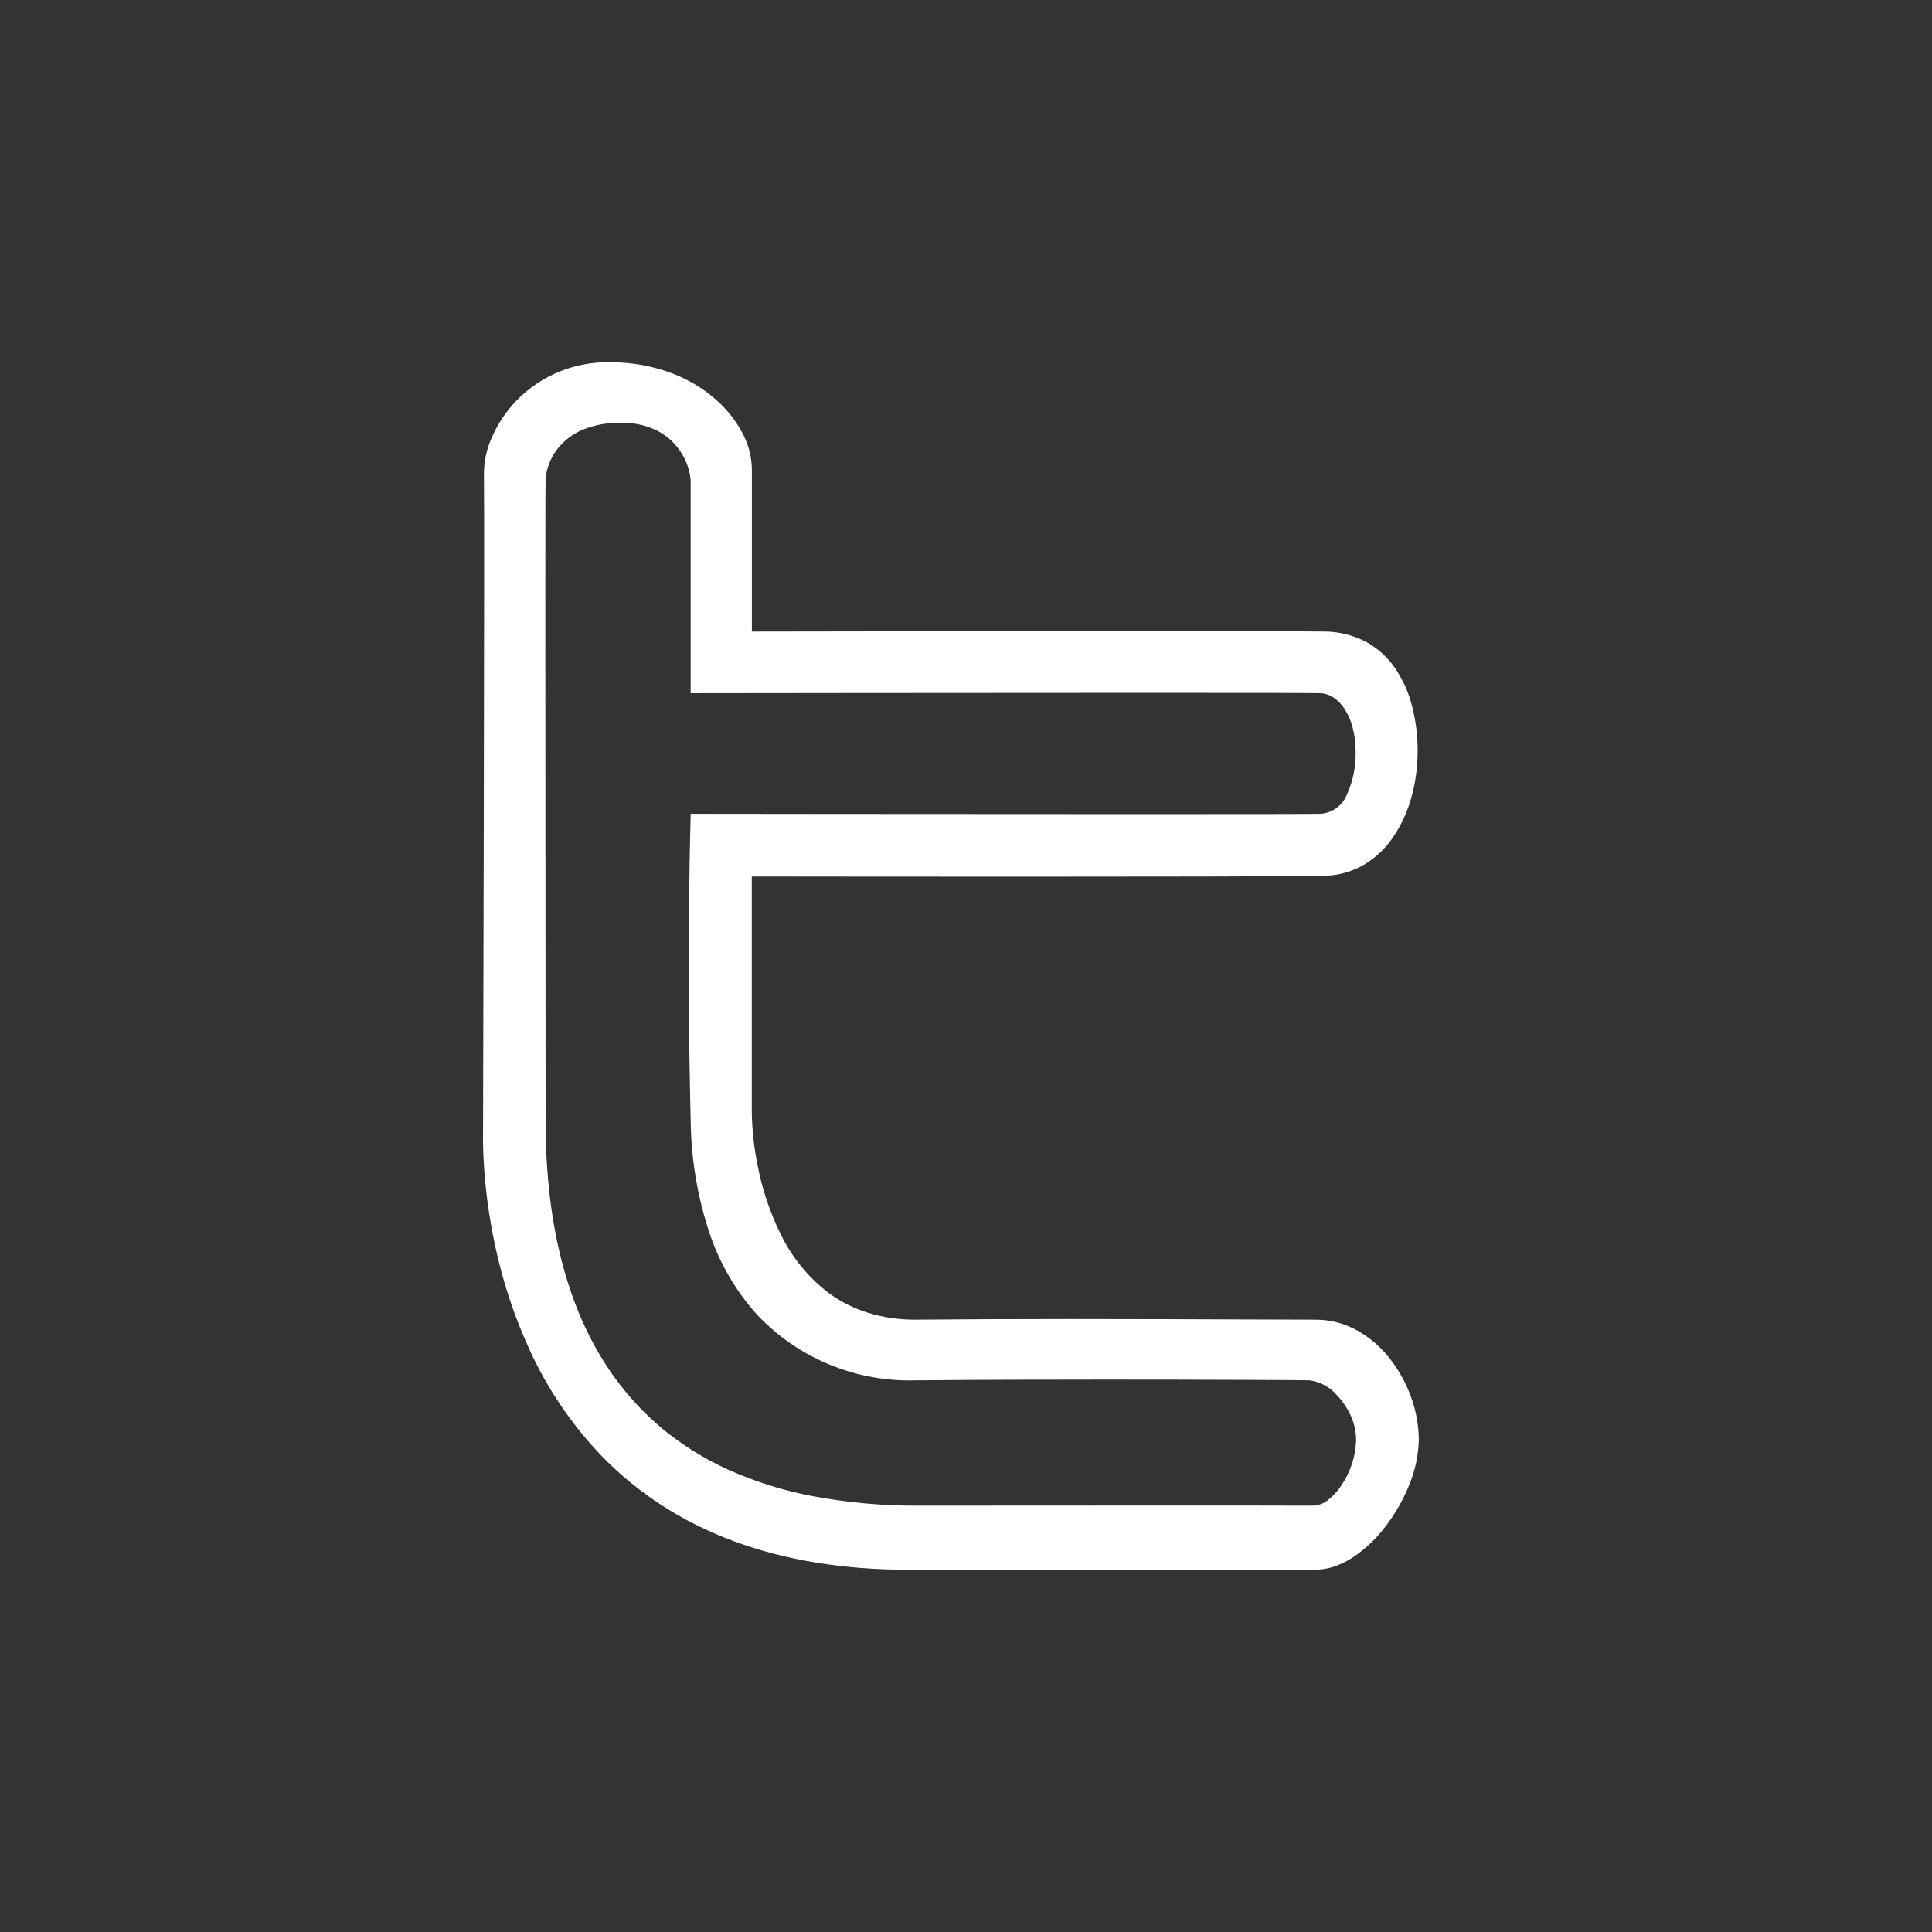 <svg width="48" height="48" viewBox="0 0 48 48" fill="none" xmlns="http://www.w3.org/2000/svg">
<rect x="0" y="0" width="48" height="48" fill="#333333" stroke="none"/>
<path d="M22.577 39C19.331 39 16.762 38.046 14.94 36.165C14.214 35.406 13.618 34.532 13.177 33.578C12.794 32.753 12.503 31.888 12.312 30.998C12.169 30.346 12.073 29.684 12.027 29.017C11.993 28.528 12.001 28.228 12.001 28.225C12.001 28.07 12.043 12.727 12.023 11.751C12.027 11.446 12.094 11.145 12.22 10.868C12.371 10.521 12.584 10.204 12.849 9.934C13.151 9.629 13.512 9.389 13.909 9.228C14.307 9.068 14.734 8.99 15.163 9.001H15.225C15.726 9.005 16.223 9.097 16.693 9.273C17.09 9.422 17.456 9.641 17.776 9.919C18.051 10.157 18.279 10.445 18.449 10.767C18.593 11.037 18.672 11.337 18.68 11.643C18.68 12.72 18.68 15.571 18.68 15.691H18.802C20.565 15.688 25.033 15.681 28.479 15.681C30.925 15.681 32.41 15.684 32.895 15.691C33.263 15.69 33.627 15.78 33.952 15.954C34.243 16.115 34.49 16.344 34.675 16.621C34.867 16.91 35.007 17.23 35.089 17.567C35.179 17.926 35.224 18.295 35.221 18.665C35.222 19.042 35.172 19.417 35.074 19.78C34.982 20.13 34.834 20.463 34.635 20.765C34.449 21.052 34.2 21.294 33.908 21.473C33.602 21.655 33.253 21.754 32.896 21.759C32.111 21.777 28.362 21.781 25.352 21.781C22.008 21.781 18.813 21.776 18.678 21.776C18.678 21.796 18.678 26.43 18.678 27.621C18.684 28.059 18.73 28.495 18.817 28.925C18.928 29.521 19.12 30.1 19.387 30.645C19.669 31.238 20.092 31.753 20.619 32.146C20.904 32.35 21.22 32.508 21.555 32.613C21.939 32.732 22.34 32.79 22.743 32.787H22.791C23.86 32.777 25.108 32.771 26.608 32.771C28.203 32.771 29.724 32.777 30.946 32.782H30.951C31.706 32.785 32.3 32.787 32.689 32.787C33.054 32.787 33.412 32.882 33.73 33.061C34.044 33.239 34.32 33.479 34.539 33.766C34.764 34.056 34.941 34.38 35.064 34.726C35.184 35.061 35.247 35.413 35.25 35.769C35.242 36.14 35.166 36.506 35.028 36.851C34.883 37.224 34.686 37.576 34.444 37.896C34.217 38.204 33.94 38.47 33.623 38.685C33.48 38.781 33.325 38.858 33.163 38.915C33.01 38.968 32.85 38.996 32.689 38.998H32.1C31.654 38.998 30.721 39 22.577 39ZM28.742 37.404C30.838 37.404 31.818 37.404 32.289 37.407H32.638C32.769 37.399 32.894 37.35 32.995 37.267C33.126 37.165 33.239 37.041 33.329 36.902C33.435 36.743 33.519 36.572 33.581 36.391C33.646 36.206 33.683 36.011 33.691 35.815C33.697 35.6 33.654 35.387 33.567 35.191C33.484 35.001 33.369 34.827 33.227 34.676C33.053 34.466 32.806 34.33 32.536 34.294C32.253 34.287 30.011 34.276 27.496 34.276C26.16 34.276 24.267 34.279 22.837 34.294H22.767C22.03 34.318 21.297 34.186 20.616 33.906C19.935 33.626 19.321 33.205 18.815 32.67C18.288 32.086 17.887 31.4 17.634 30.655C17.331 29.752 17.171 28.806 17.16 27.854C17.105 25.638 17.109 23.681 17.12 22.428C17.134 21.072 17.16 20.227 17.16 20.219C17.198 20.219 23.869 20.227 28.497 20.227C31.189 20.227 32.642 20.224 32.813 20.219C32.957 20.208 33.095 20.156 33.211 20.071C33.327 19.985 33.416 19.868 33.468 19.733C33.623 19.387 33.695 19.009 33.679 18.63C33.678 18.436 33.652 18.244 33.602 18.057C33.56 17.901 33.495 17.753 33.408 17.617C33.337 17.505 33.244 17.407 33.134 17.332C33.039 17.267 32.928 17.229 32.812 17.222C32.681 17.216 31.251 17.213 28.557 17.213C24.058 17.213 17.441 17.222 17.162 17.222H17.159C17.159 17.2 17.159 16.265 17.159 15.185C17.159 13.717 17.159 12.053 17.159 11.926C17.132 11.636 17.022 11.36 16.843 11.131C16.703 10.947 16.523 10.797 16.316 10.694C16.038 10.562 15.734 10.496 15.426 10.503C15.117 10.497 14.809 10.55 14.52 10.659C14.304 10.743 14.109 10.872 13.948 11.039C13.819 11.174 13.717 11.332 13.648 11.506C13.594 11.64 13.562 11.782 13.555 11.926C13.545 12.25 13.549 17.662 13.552 22.436C13.552 24.545 13.555 26.537 13.555 27.854C13.555 30.507 14.131 32.65 15.268 34.222C15.612 34.698 16.014 35.129 16.467 35.504C16.96 35.908 17.505 36.247 18.087 36.511C18.758 36.812 19.462 37.034 20.185 37.17C21.054 37.333 21.936 37.413 22.819 37.407H22.839C25.139 37.404 27.125 37.404 28.742 37.404Z" fill="white"/>
</svg>
